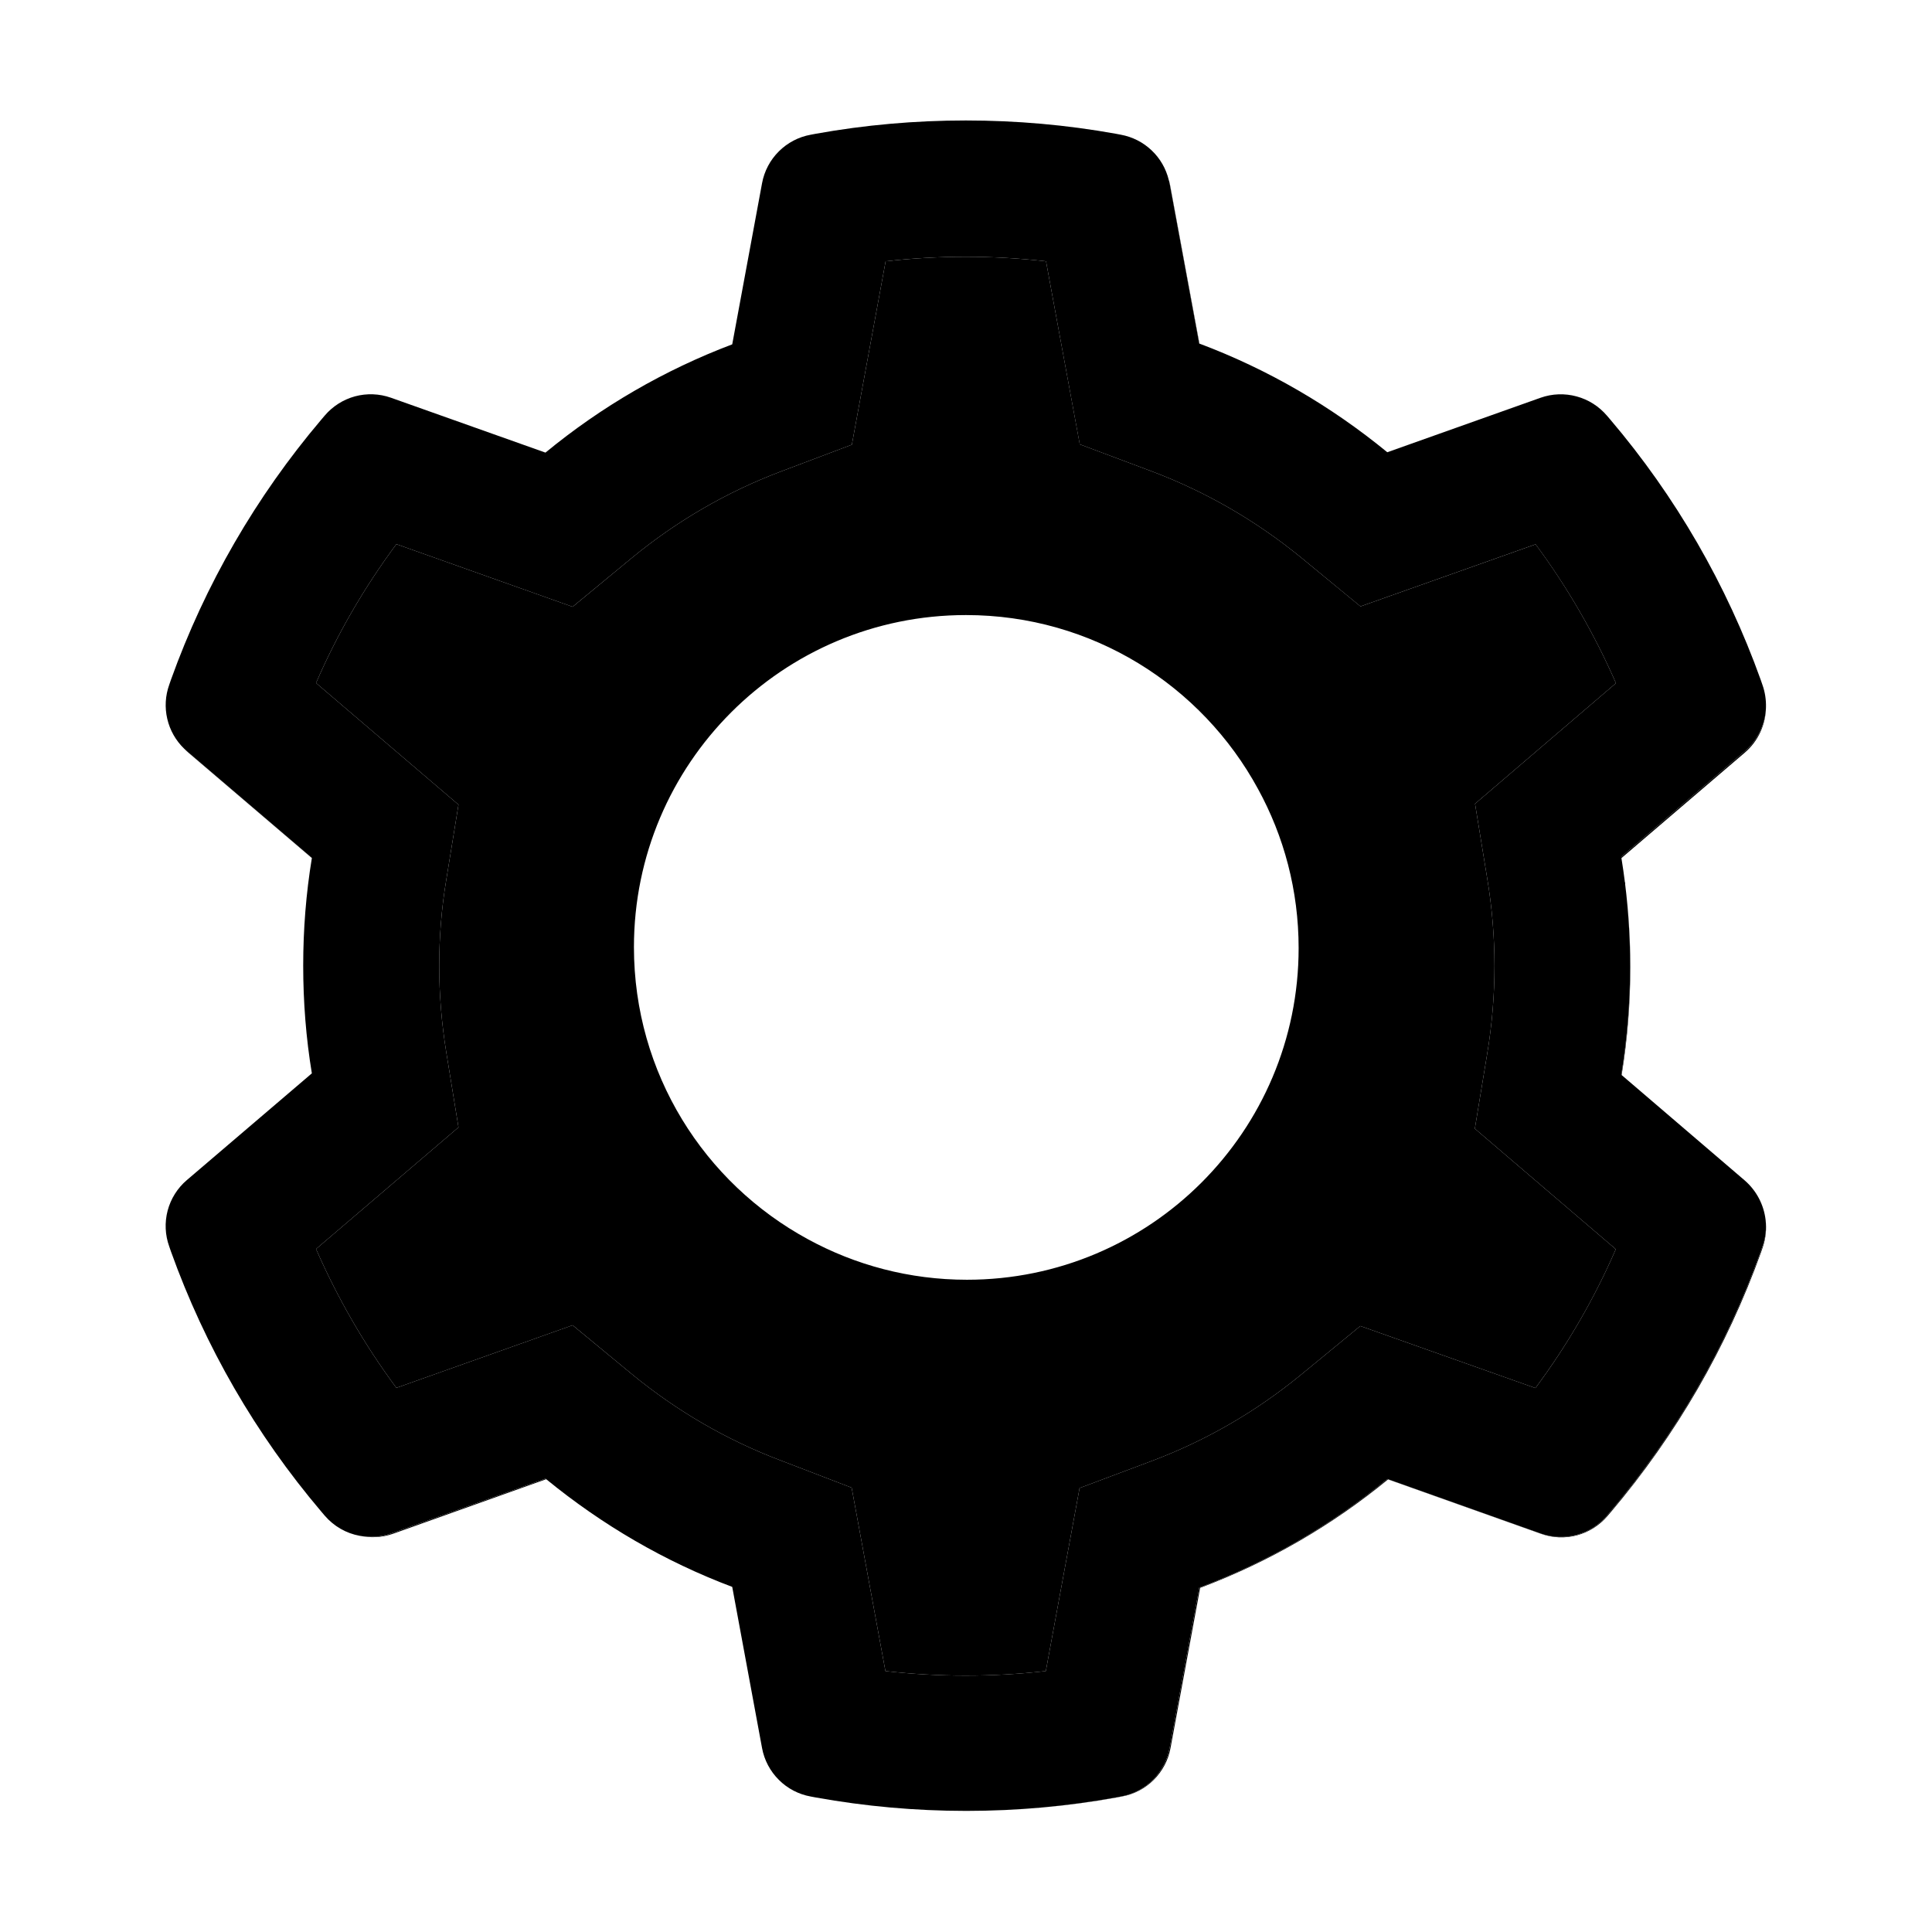 <svg width="48" height="48" viewBox="0 0 48 48" fill="none" xmlns="http://www.w3.org/2000/svg">
<path d="M40.28 26.705L40.289 26.709C40.434 25.823 40.505 24.919 40.505 24.023C40.505 23.222 40.444 22.416 40.331 21.628C40.444 22.411 40.5 23.203 40.5 23.995C40.5 24.905 40.425 25.814 40.28 26.705ZM4.641 18.661C4.617 18.642 4.598 18.623 4.575 18.6C4.608 18.633 4.641 18.666 4.678 18.698L7.748 21.319V21.314L4.641 18.661ZM29.794 8.536H29.799L29.072 4.608C29.062 4.561 29.053 4.519 29.039 4.477C29.044 4.5 29.053 4.528 29.058 4.552L29.794 8.536ZM32.325 34.153L33.797 32.944L38.147 34.486C38.944 33.413 39.614 32.259 40.144 31.036L36.642 28.041L36.952 26.161C37.069 25.453 37.13 24.727 37.13 24C37.13 23.273 37.069 22.547 36.952 21.839L36.647 19.969L40.148 16.973C39.614 15.755 38.949 14.597 38.152 13.523L33.802 15.066L32.33 13.856C31.209 12.938 29.958 12.216 28.613 11.709L26.827 11.039L25.988 6.492C24.664 6.342 23.327 6.342 22.003 6.492L21.164 11.048L19.387 11.719C18.052 12.225 16.809 12.947 15.698 13.861L14.227 15.075L9.848 13.519C9.052 14.592 8.381 15.745 7.852 16.969L11.391 19.992L11.086 21.867C10.969 22.566 10.912 23.283 10.912 24C10.912 24.712 10.973 25.434 11.086 26.133L11.391 28.008L7.852 31.031C8.386 32.25 9.052 33.408 9.848 34.481L14.227 32.925L15.698 34.139C16.809 35.053 18.052 35.775 19.387 36.281L21.159 36.961L21.998 41.517C23.32 41.667 24.666 41.667 25.983 41.517L26.822 36.97L28.608 36.3C29.958 35.794 31.205 35.072 32.325 34.153ZM24.023 31.795C22.594 31.795 21.248 31.43 20.072 30.788C17.498 29.391 15.75 26.667 15.75 23.531C15.75 18.975 19.444 15.281 24 15.281C27.136 15.281 29.859 17.03 31.256 19.603C31.898 20.775 32.264 22.12 32.264 23.555C32.264 28.106 28.575 31.795 24.023 31.795ZM9.713 38.1C9.455 38.189 9.188 38.208 8.934 38.156C9.202 38.212 9.483 38.203 9.755 38.109L13.57 36.75C13.566 36.745 13.556 36.741 13.552 36.736L9.713 38.1ZM43.35 18.661L40.28 21.286C40.28 21.295 40.284 21.309 40.284 21.319L43.35 18.698C43.683 18.413 43.87 18 43.875 17.573C43.861 17.986 43.673 18.384 43.35 18.661Z" fill="black"/>
<path d="M43.866 30.309C43.889 30.53 43.866 30.755 43.786 30.97L43.744 31.092C42.896 33.453 41.631 35.643 40.008 37.556L39.923 37.655C39.727 37.887 39.464 38.054 39.17 38.134C38.876 38.213 38.565 38.202 38.278 38.1L34.467 36.745C33.069 37.897 31.49 38.809 29.794 39.445L29.058 43.43C29.002 43.729 28.857 44.005 28.641 44.22C28.425 44.436 28.148 44.58 27.849 44.634L27.722 44.658C26.497 44.879 25.254 44.991 24.009 44.991H24.023C25.275 44.991 26.527 44.878 27.745 44.658L27.872 44.634C28.172 44.58 28.448 44.436 28.664 44.22C28.88 44.005 29.026 43.729 29.081 43.43L29.817 39.45C31.514 38.812 33.08 37.908 34.486 36.755L38.292 38.109C38.579 38.211 38.89 38.223 39.184 38.143C39.478 38.063 39.741 37.896 39.938 37.664L40.022 37.566C41.653 35.639 42.905 33.469 43.753 31.111L43.795 30.989C43.87 30.769 43.894 30.534 43.866 30.309Z" fill="black"/>
<path d="M27.848 44.634C28.148 44.58 28.425 44.436 28.641 44.22C28.857 44.005 29.002 43.729 29.058 43.43L29.794 39.445C31.49 38.809 33.069 37.897 34.467 36.745L38.278 38.1C38.565 38.202 38.876 38.213 39.17 38.134C39.464 38.054 39.727 37.887 39.923 37.655L40.008 37.556C41.639 35.63 42.895 33.455 43.744 31.092L43.786 30.97C43.866 30.755 43.889 30.53 43.866 30.309C43.823 29.939 43.645 29.587 43.35 29.33L40.289 26.709L40.28 26.705C40.425 25.814 40.5 24.905 40.5 23.995C40.5 23.203 40.444 22.406 40.331 21.628C40.317 21.525 40.298 21.422 40.284 21.319C40.284 21.309 40.28 21.295 40.28 21.286L43.35 18.661C43.673 18.384 43.861 17.986 43.875 17.573C43.88 17.386 43.852 17.194 43.786 17.011L43.744 16.889C42.898 14.527 41.633 12.337 40.008 10.425L39.923 10.326C39.726 10.095 39.464 9.928 39.17 9.849C38.876 9.769 38.565 9.78 38.278 9.881L34.467 11.236C33.061 10.083 31.495 9.173 29.798 8.536H29.794L29.058 4.552C29.053 4.528 29.048 4.5 29.039 4.477C28.971 4.193 28.823 3.935 28.611 3.735C28.4 3.534 28.135 3.4 27.848 3.347L27.722 3.323C25.28 2.883 22.711 2.883 20.269 3.323L20.142 3.347C19.842 3.401 19.566 3.546 19.35 3.761C19.134 3.976 18.988 4.252 18.933 4.552L18.192 8.555C16.509 9.192 14.941 10.101 13.552 11.245L9.712 9.881C9.425 9.78 9.114 9.768 8.82 9.847C8.527 9.927 8.264 10.094 8.067 10.326L7.983 10.425C6.36 12.338 5.094 14.528 4.247 16.889L4.205 17.011C4.107 17.283 4.09 17.578 4.156 17.86C4.221 18.142 4.367 18.399 4.575 18.6C4.598 18.619 4.617 18.642 4.641 18.661L7.748 21.314V21.319C7.603 22.2 7.533 23.095 7.533 23.991C7.533 24.891 7.603 25.791 7.748 26.667L4.641 29.32C4.409 29.518 4.243 29.783 4.165 30.077C4.088 30.372 4.101 30.683 4.205 30.97L4.247 31.092C5.095 33.455 6.352 35.634 7.983 37.556L8.067 37.655C8.297 37.922 8.602 38.095 8.934 38.156C9.187 38.203 9.455 38.189 9.712 38.1L13.552 36.736C13.556 36.741 13.566 36.745 13.57 36.75C14.963 37.889 16.514 38.794 18.192 39.426L18.933 43.43C18.988 43.729 19.134 44.005 19.35 44.22C19.566 44.436 19.842 44.58 20.142 44.634L20.269 44.658C21.492 44.878 22.744 44.991 23.995 44.991H24.009C25.256 44.991 26.508 44.878 27.722 44.658L27.848 44.634ZM25.983 41.517C24.659 41.667 23.322 41.667 21.998 41.517L21.159 36.961L19.387 36.281C18.052 35.775 16.809 35.053 15.698 34.139L14.226 32.925L9.848 34.481C9.052 33.408 8.386 32.25 7.852 31.031L11.391 28.008L11.086 26.133C10.973 25.434 10.912 24.712 10.912 24C10.912 23.283 10.969 22.566 11.086 21.867L11.391 19.992L7.852 16.969C8.381 15.745 9.052 14.592 9.848 13.519L14.226 15.075L15.698 13.861C16.809 12.947 18.052 12.225 19.387 11.719L21.164 11.048L22.003 6.492C23.32 6.342 24.666 6.342 25.988 6.492L26.826 11.039L28.613 11.709C29.958 12.216 31.209 12.938 32.33 13.856L33.801 15.066L38.151 13.523C38.948 14.597 39.614 15.755 40.148 16.973L36.647 19.969L36.952 21.839C37.069 22.547 37.13 23.273 37.13 24C37.13 24.727 37.069 25.453 36.952 26.161L36.642 28.041L40.144 31.036C39.613 32.259 38.943 33.416 38.147 34.486L33.797 32.944L32.325 34.153C31.205 35.072 29.958 35.794 28.608 36.3L26.822 36.97L25.983 41.517Z" fill="black"/>
</svg>
